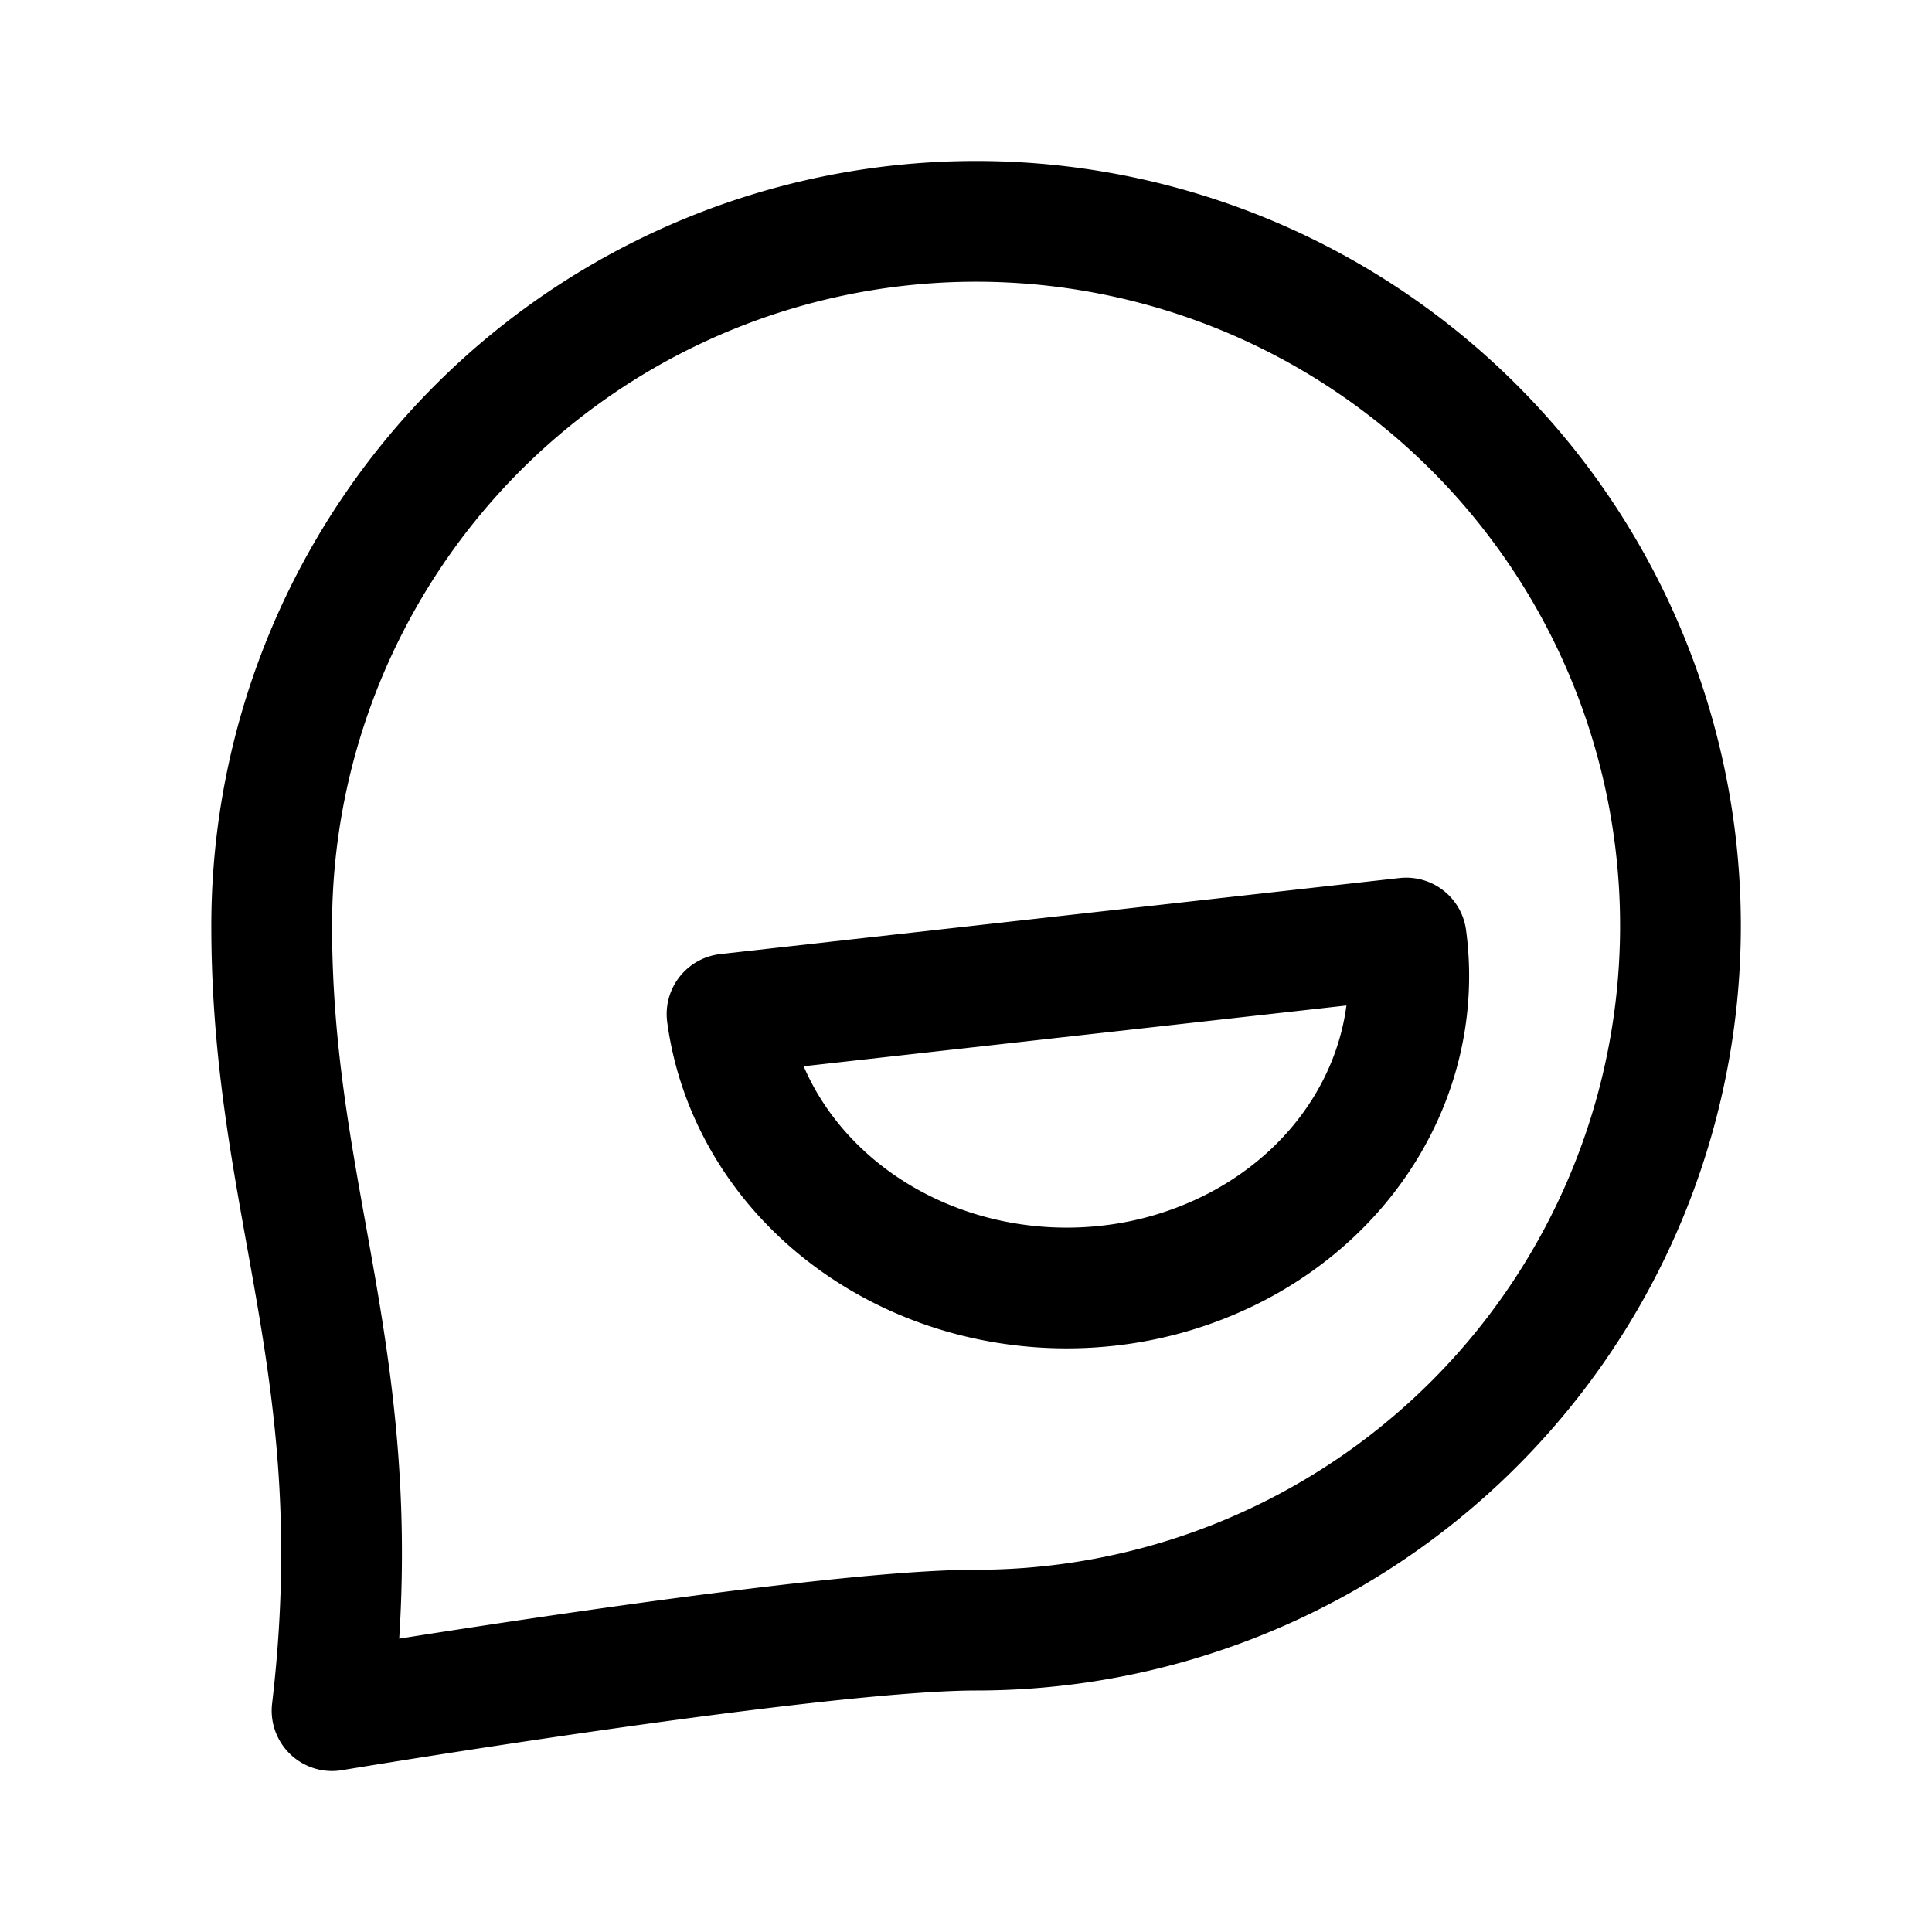 <svg width="192" height="192" viewBox="0 0 192 192" fill="none" xmlns="http://www.w3.org/2000/svg"><path d="M27 92c0 28 10 44 6 78m0 0s48-8 64-8m0 0a69.998 69.998 0 0 0 49.497-119.498 69.996 69.996 0 0 0-76.285-15.174A70 70 0 0 0 27 92" stroke="#000" stroke-width="12" stroke-linecap="round" stroke-linejoin="round"/><path d="M139.747 93.222c.544 4.04.21 8.139-.984 12.062-1.193 3.923-3.222 7.594-5.971 10.802-2.749 3.207-6.164 5.89-10.05 7.895a36.308 36.308 0 0 1-12.598 3.788 37.204 37.204 0 0 1-13.23-.896c-4.303-1.088-8.328-2.938-11.847-5.445-3.518-2.506-6.46-5.62-8.66-9.163-2.198-3.543-3.61-7.446-4.154-11.487L106 97l33.747-3.778Z" stroke="#000" stroke-width="12" stroke-linecap="round" stroke-linejoin="round"/></svg>